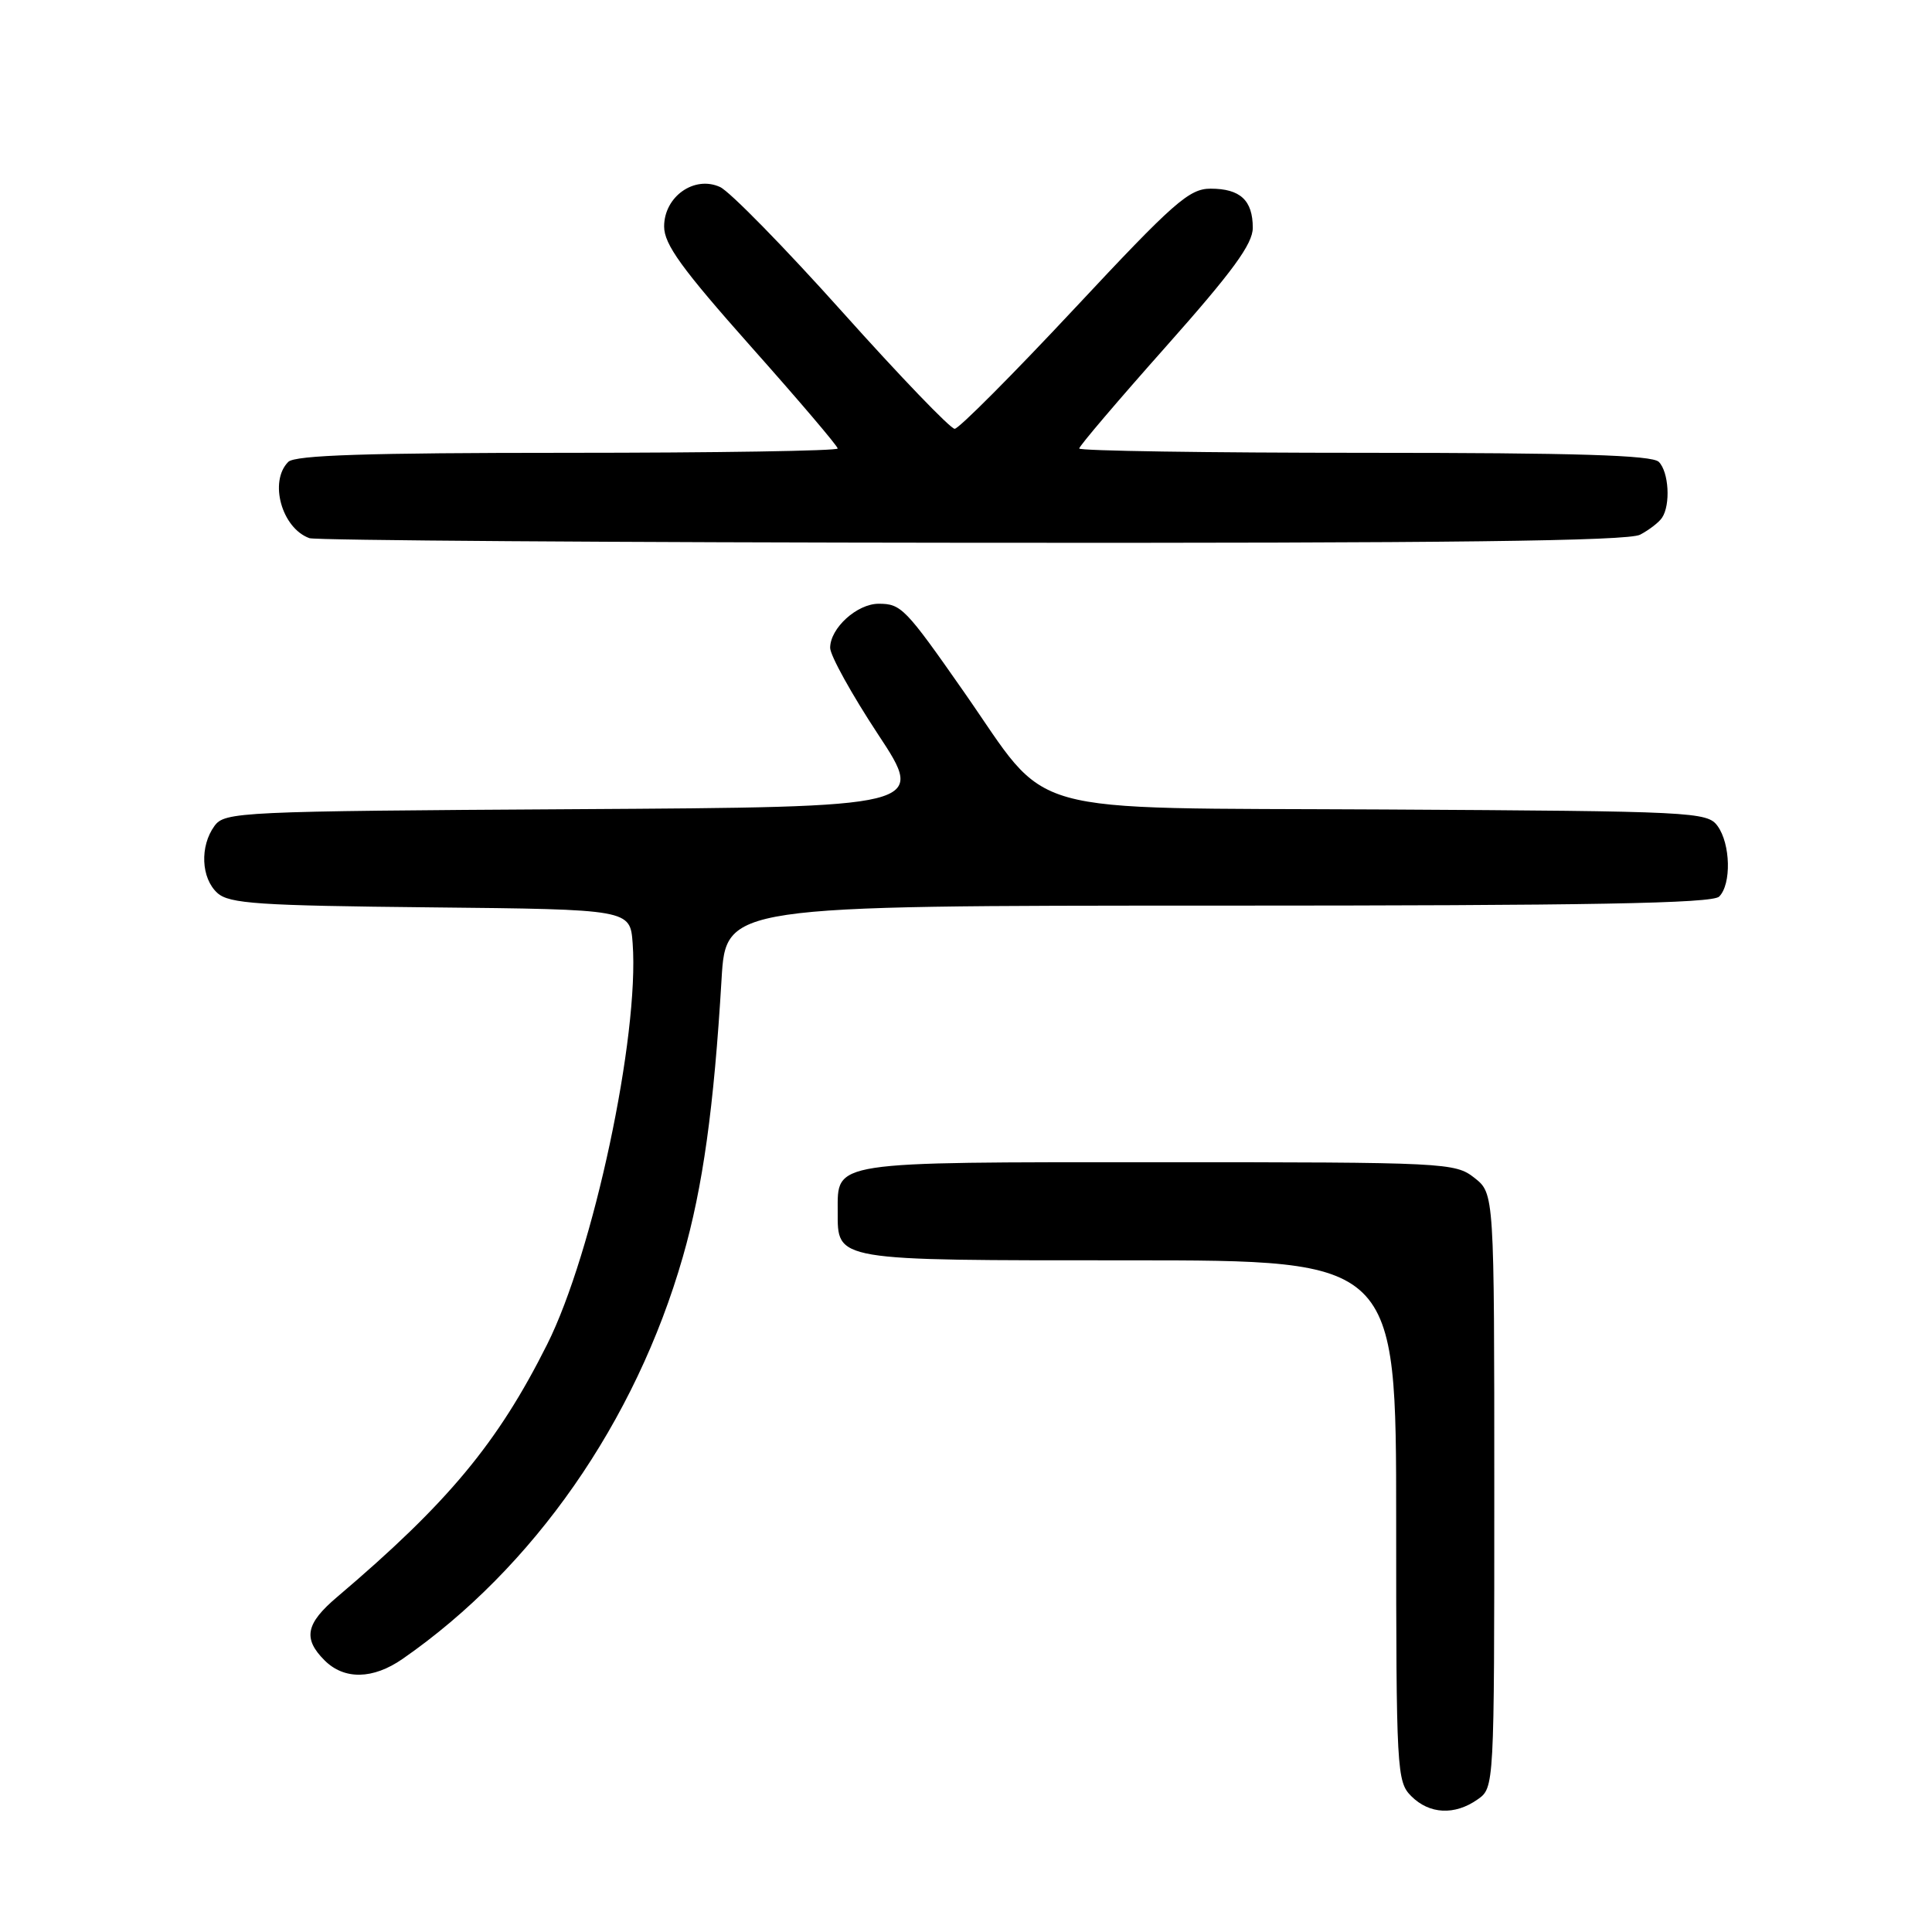 <?xml version="1.0" encoding="UTF-8" standalone="no"?>
<!DOCTYPE svg PUBLIC "-//W3C//DTD SVG 1.1//EN" "http://www.w3.org/Graphics/SVG/1.1/DTD/svg11.dtd" >
<svg xmlns="http://www.w3.org/2000/svg" xmlns:xlink="http://www.w3.org/1999/xlink" version="1.1" viewBox="0 0 256 256">
 <g >
 <path fill="currentColor"
d=" M 195.78 238.44 C 198.00 236.89 198.00 236.89 198.00 197.52 C 198.00 158.15 198.00 158.15 195.37 156.07 C 192.80 154.06 191.67 154.00 153.44 154.00 C 109.87 154.00 111.00 153.83 111.00 160.50 C 111.00 167.12 110.28 167.00 149.57 167.00 C 185.00 167.00 185.00 167.00 185.00 201.50 C 185.00 234.67 185.08 236.08 187.00 238.00 C 189.40 240.40 192.75 240.57 195.78 238.44 Z  M 53.35 219.81 C 70.68 207.79 84.21 188.39 90.48 166.54 C 93.13 157.32 94.60 146.78 95.61 129.75 C 96.19 120.00 96.19 120.00 161.39 120.00 C 210.78 120.00 226.89 119.71 227.80 118.80 C 229.44 117.16 229.31 111.81 227.58 109.44 C 226.22 107.58 224.43 107.49 183.39 107.26 C 134.25 106.99 139.44 108.44 127.69 91.63 C 119.97 80.58 119.41 80.00 116.43 80.00 C 113.56 80.00 110.00 83.23 110.00 85.84 C 110.00 86.85 112.86 92.01 116.35 97.31 C 122.70 106.94 122.70 106.94 76.27 107.22 C 31.63 107.49 29.78 107.58 28.42 109.44 C 26.46 112.13 26.64 116.37 28.81 118.33 C 30.37 119.74 34.22 120.00 57.06 120.23 C 83.50 120.50 83.50 120.50 83.83 125.00 C 84.73 137.25 78.61 165.96 72.50 178.14 C 65.94 191.23 59.35 199.15 44.67 211.61 C 40.51 215.13 40.12 217.12 43.00 220.00 C 45.61 222.61 49.42 222.54 53.35 219.81 Z  M 217.32 70.85 C 218.52 70.22 219.83 69.21 220.23 68.60 C 221.38 66.88 221.13 62.53 219.80 61.20 C 218.91 60.31 208.87 60.00 180.80 60.00 C 160.01 60.00 143.00 59.74 143.00 59.43 C 143.00 59.11 148.18 53.03 154.50 45.92 C 163.32 35.99 166.00 32.33 166.00 30.19 C 166.00 26.54 164.34 25.00 160.41 25.00 C 157.57 25.00 155.54 26.79 142.36 40.90 C 134.19 49.64 127.05 56.81 126.50 56.82 C 125.95 56.83 119.25 49.86 111.62 41.34 C 103.98 32.81 96.69 25.36 95.41 24.78 C 92.00 23.22 88.00 26.05 88.00 30.01 C 88.00 32.38 90.33 35.59 99.50 45.92 C 105.83 53.03 111.00 59.11 111.00 59.43 C 111.00 59.74 94.89 60.00 75.20 60.00 C 48.69 60.00 39.09 60.31 38.20 61.20 C 35.61 63.79 37.33 69.99 41.00 71.31 C 41.83 71.60 81.34 71.88 128.82 71.92 C 192.06 71.98 215.72 71.69 217.32 70.85 Z "/>
</g>
</svg>
